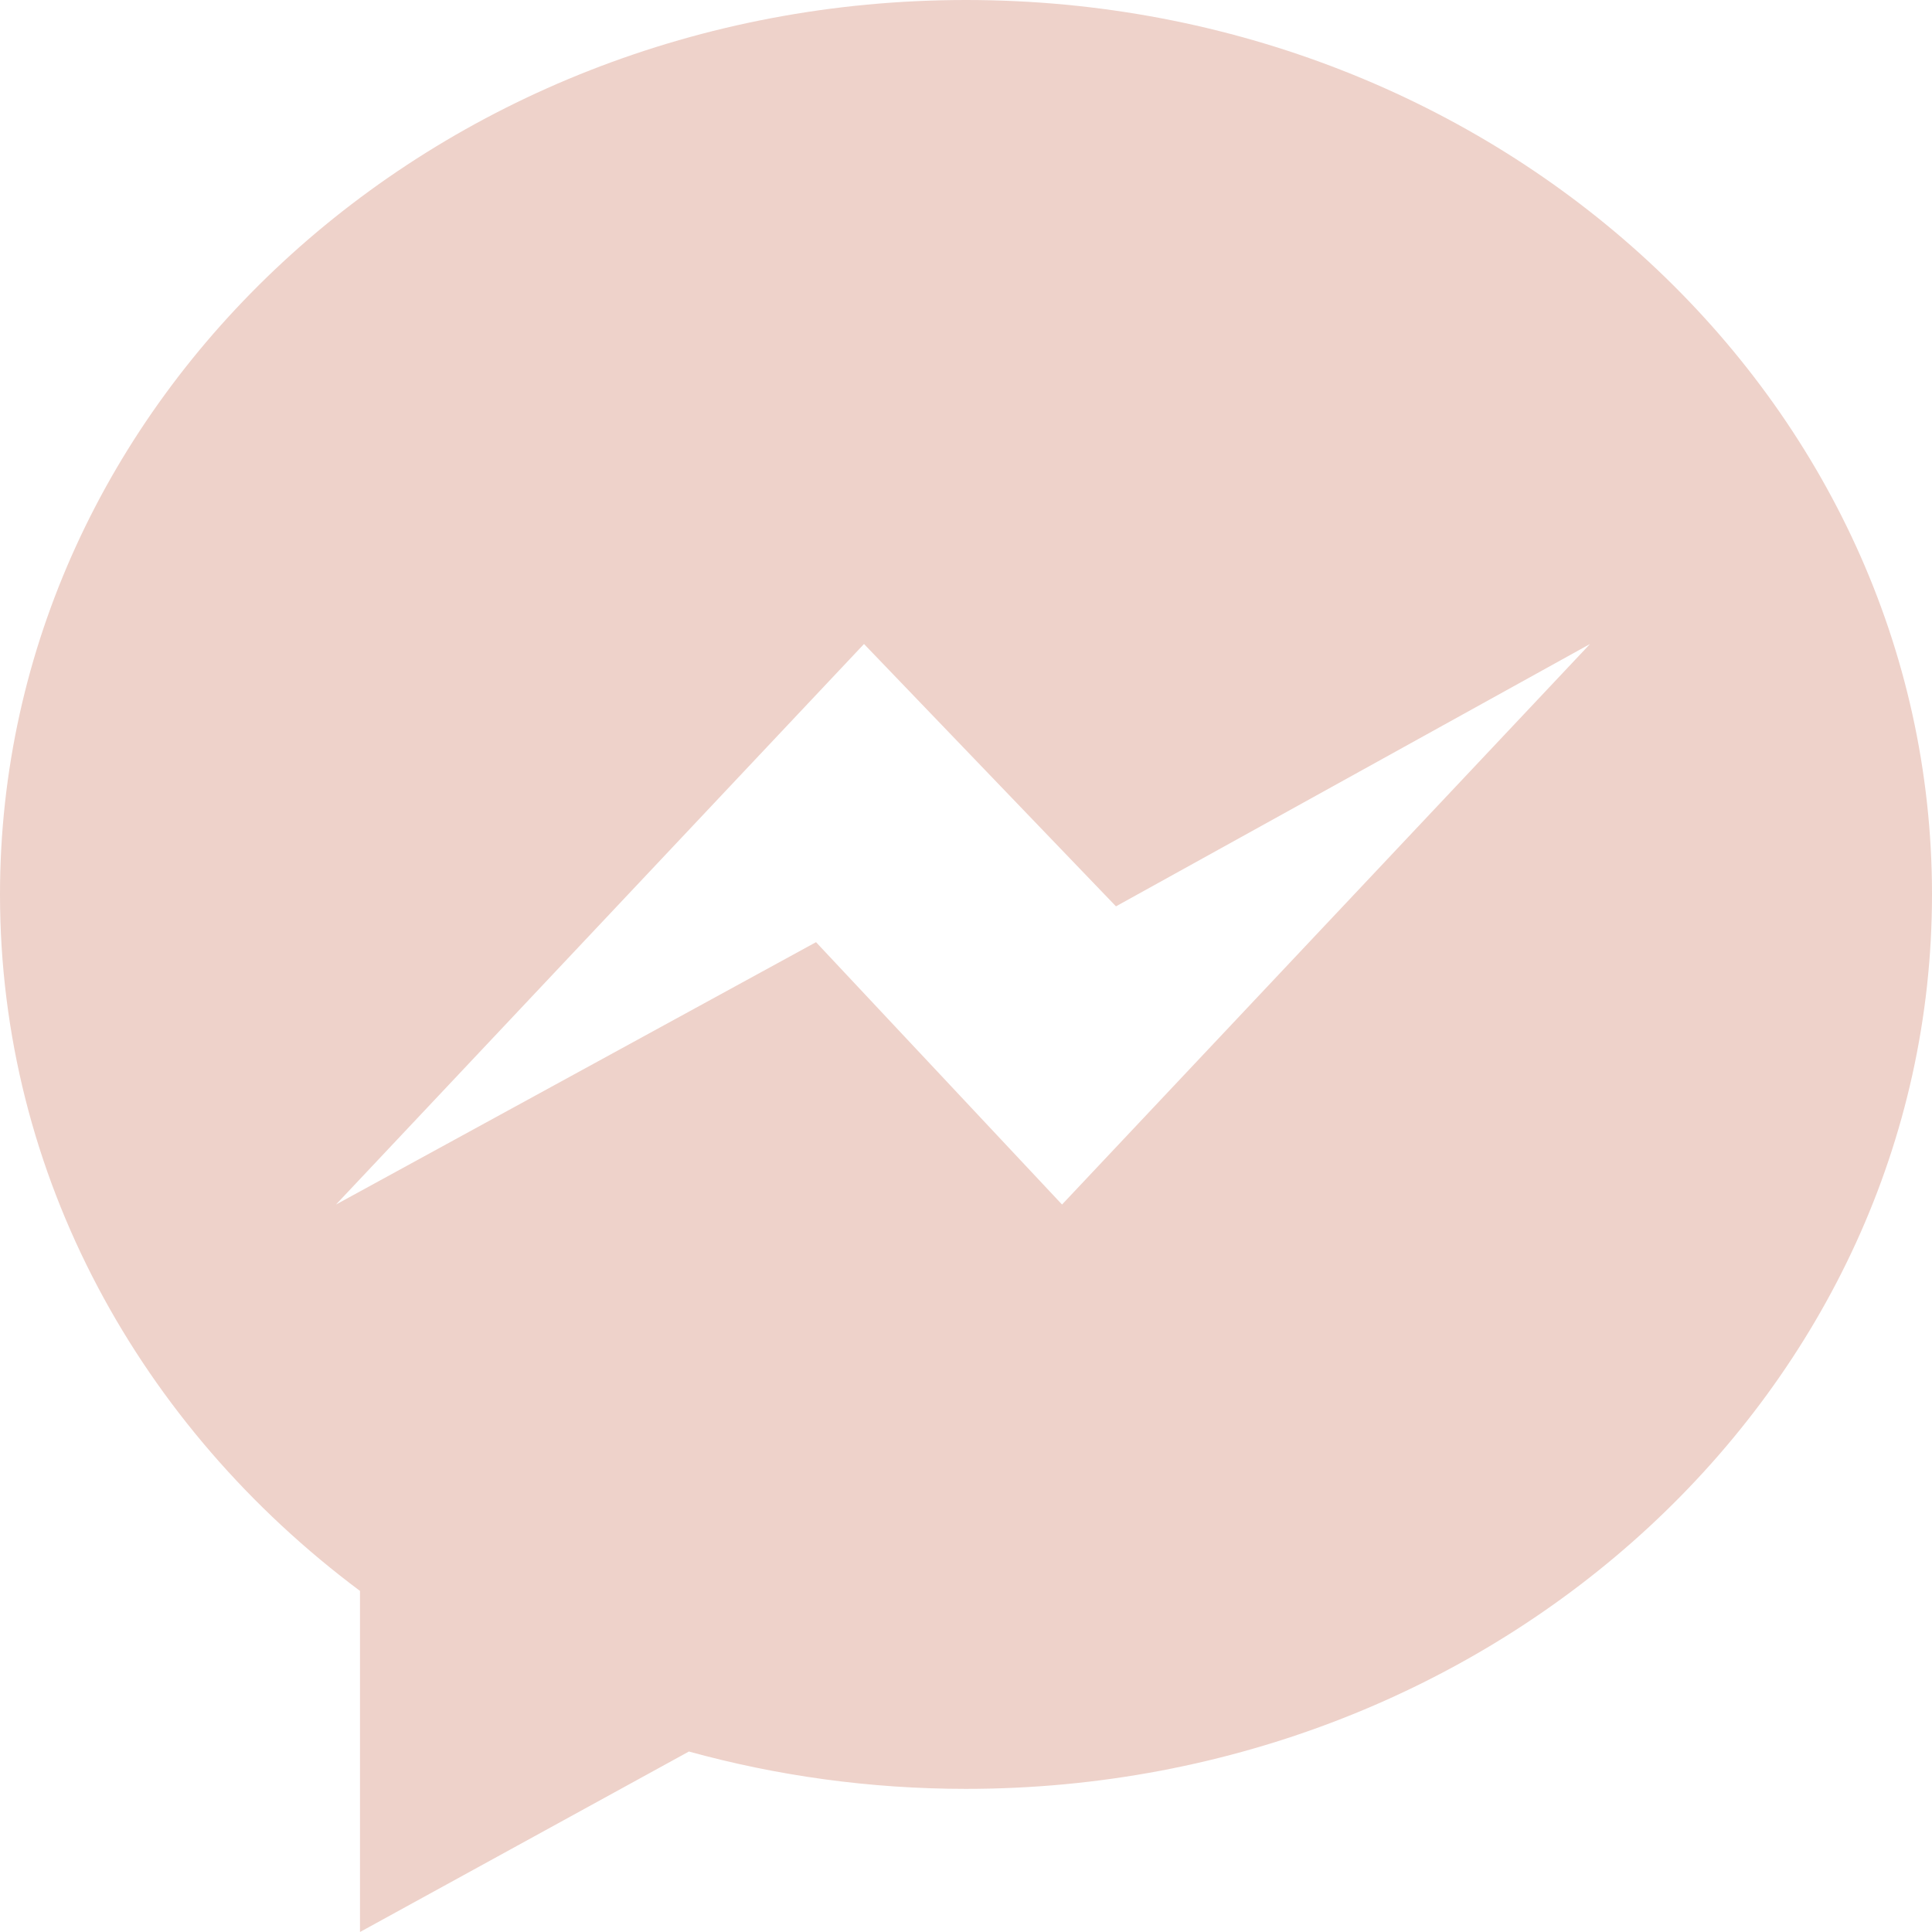 <svg width="24" height="24" xmlns="http://www.w3.org/2000/svg" fill-rule="evenodd" clip-rule="evenodd"><path fill="#eed2ca" d="M12 0C5.373 0 0 4.975 0 11.111c0 3.497 1.745 6.616 4.472 8.652V24l4.086-2.242c1.09.301 2.246.464 3.442.464 6.627 0 12-4.974 12-11.111C24 4.975 18.627 0 12 0zm1.193 14.963l-3.056-3.259-5.963 3.259L10.733 8l3.13 3.259L19.752 8l-6.559 6.963z"/></svg>